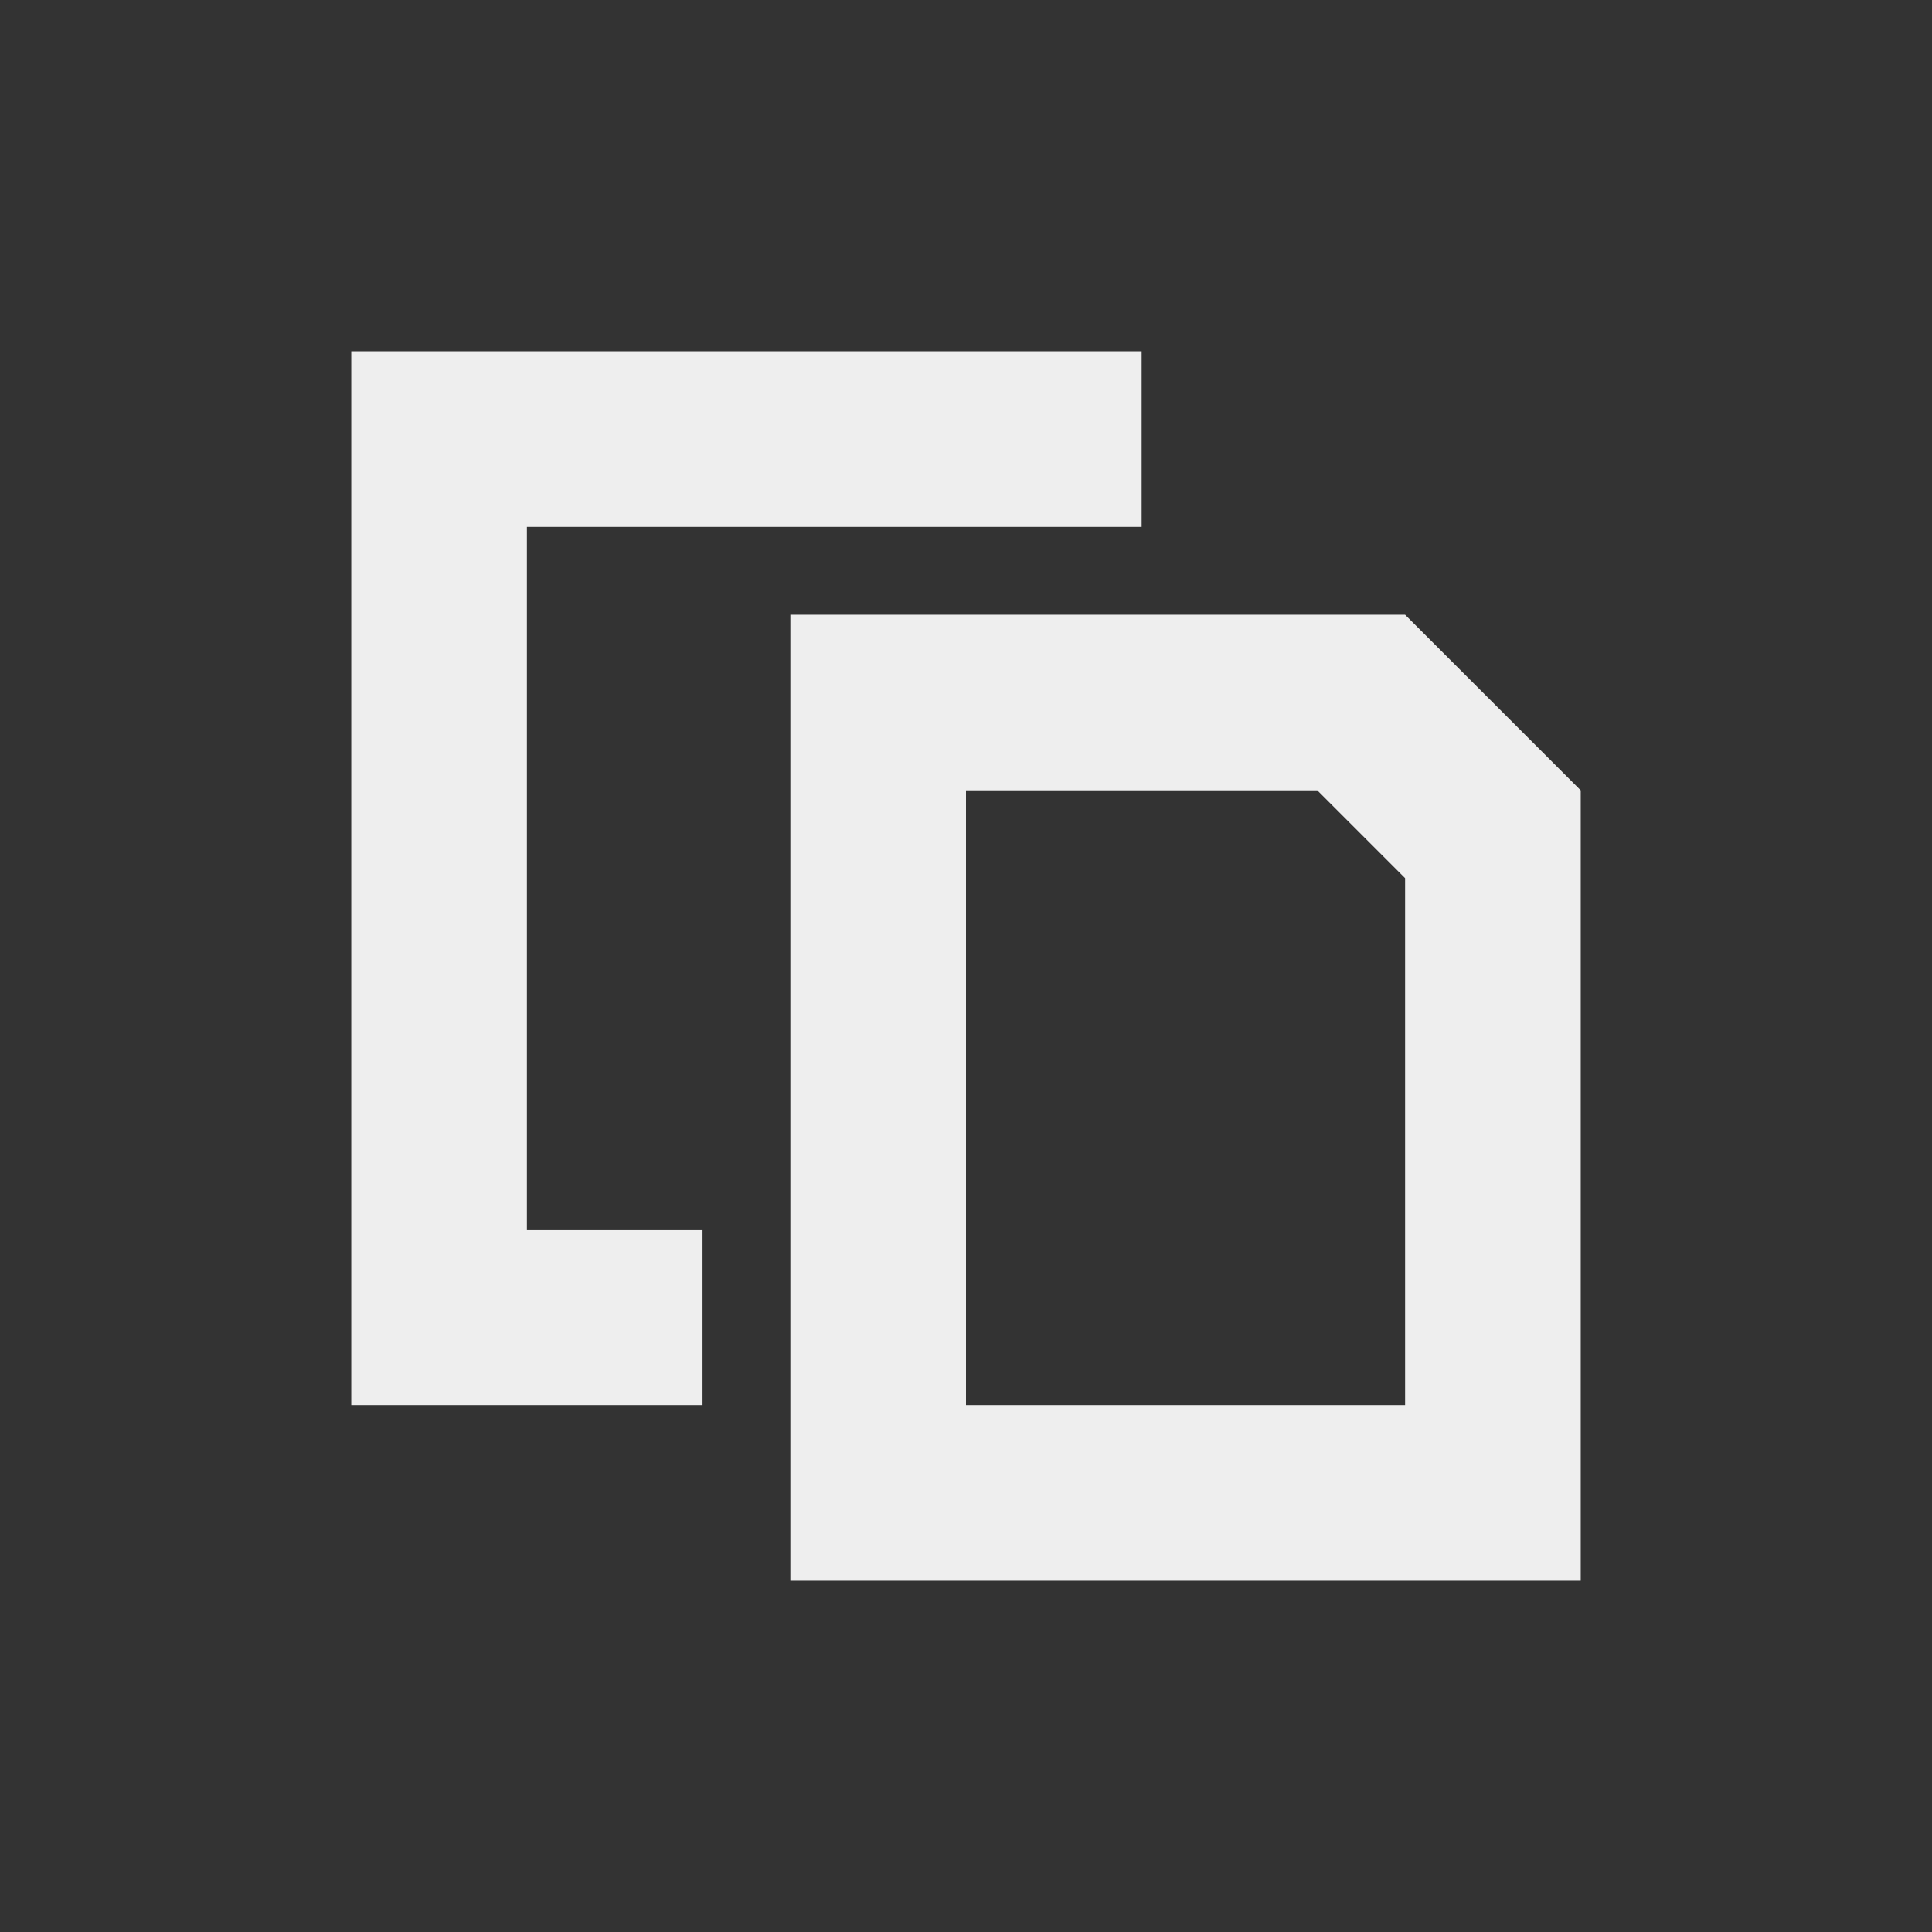 <?xml version="1.0" encoding="UTF-8"?>
<svg xmlns="http://www.w3.org/2000/svg" xmlns:xlink="http://www.w3.org/1999/xlink" width="22px" height="22px" viewBox="0 0 22 22" version="1.1">
<rect x="0" y="0" width="22" height="22" fill="#333333" stroke="none"/>
<g id="surface1">
<defs>
  <style id="current-color-scheme" type="text/css">
   .ColorScheme-Text { color:#eeeeee; } .ColorScheme-Highlight { color:#424242; }
  </style>
 </defs>
<path style="fill:currentColor" class="ColorScheme-Text" d="M 4 4 L 4 16 L 8 16 L 8 14 L 6 14 L 6 6 L 13 6 L 13 4 Z M 9 7 L 9 18 L 18 18 L 18 9 L 16 7 Z M 11 9 L 15 9 L 16 10 L 16 16 L 11 16 Z M 11 9 "/>
</g>
</svg>
